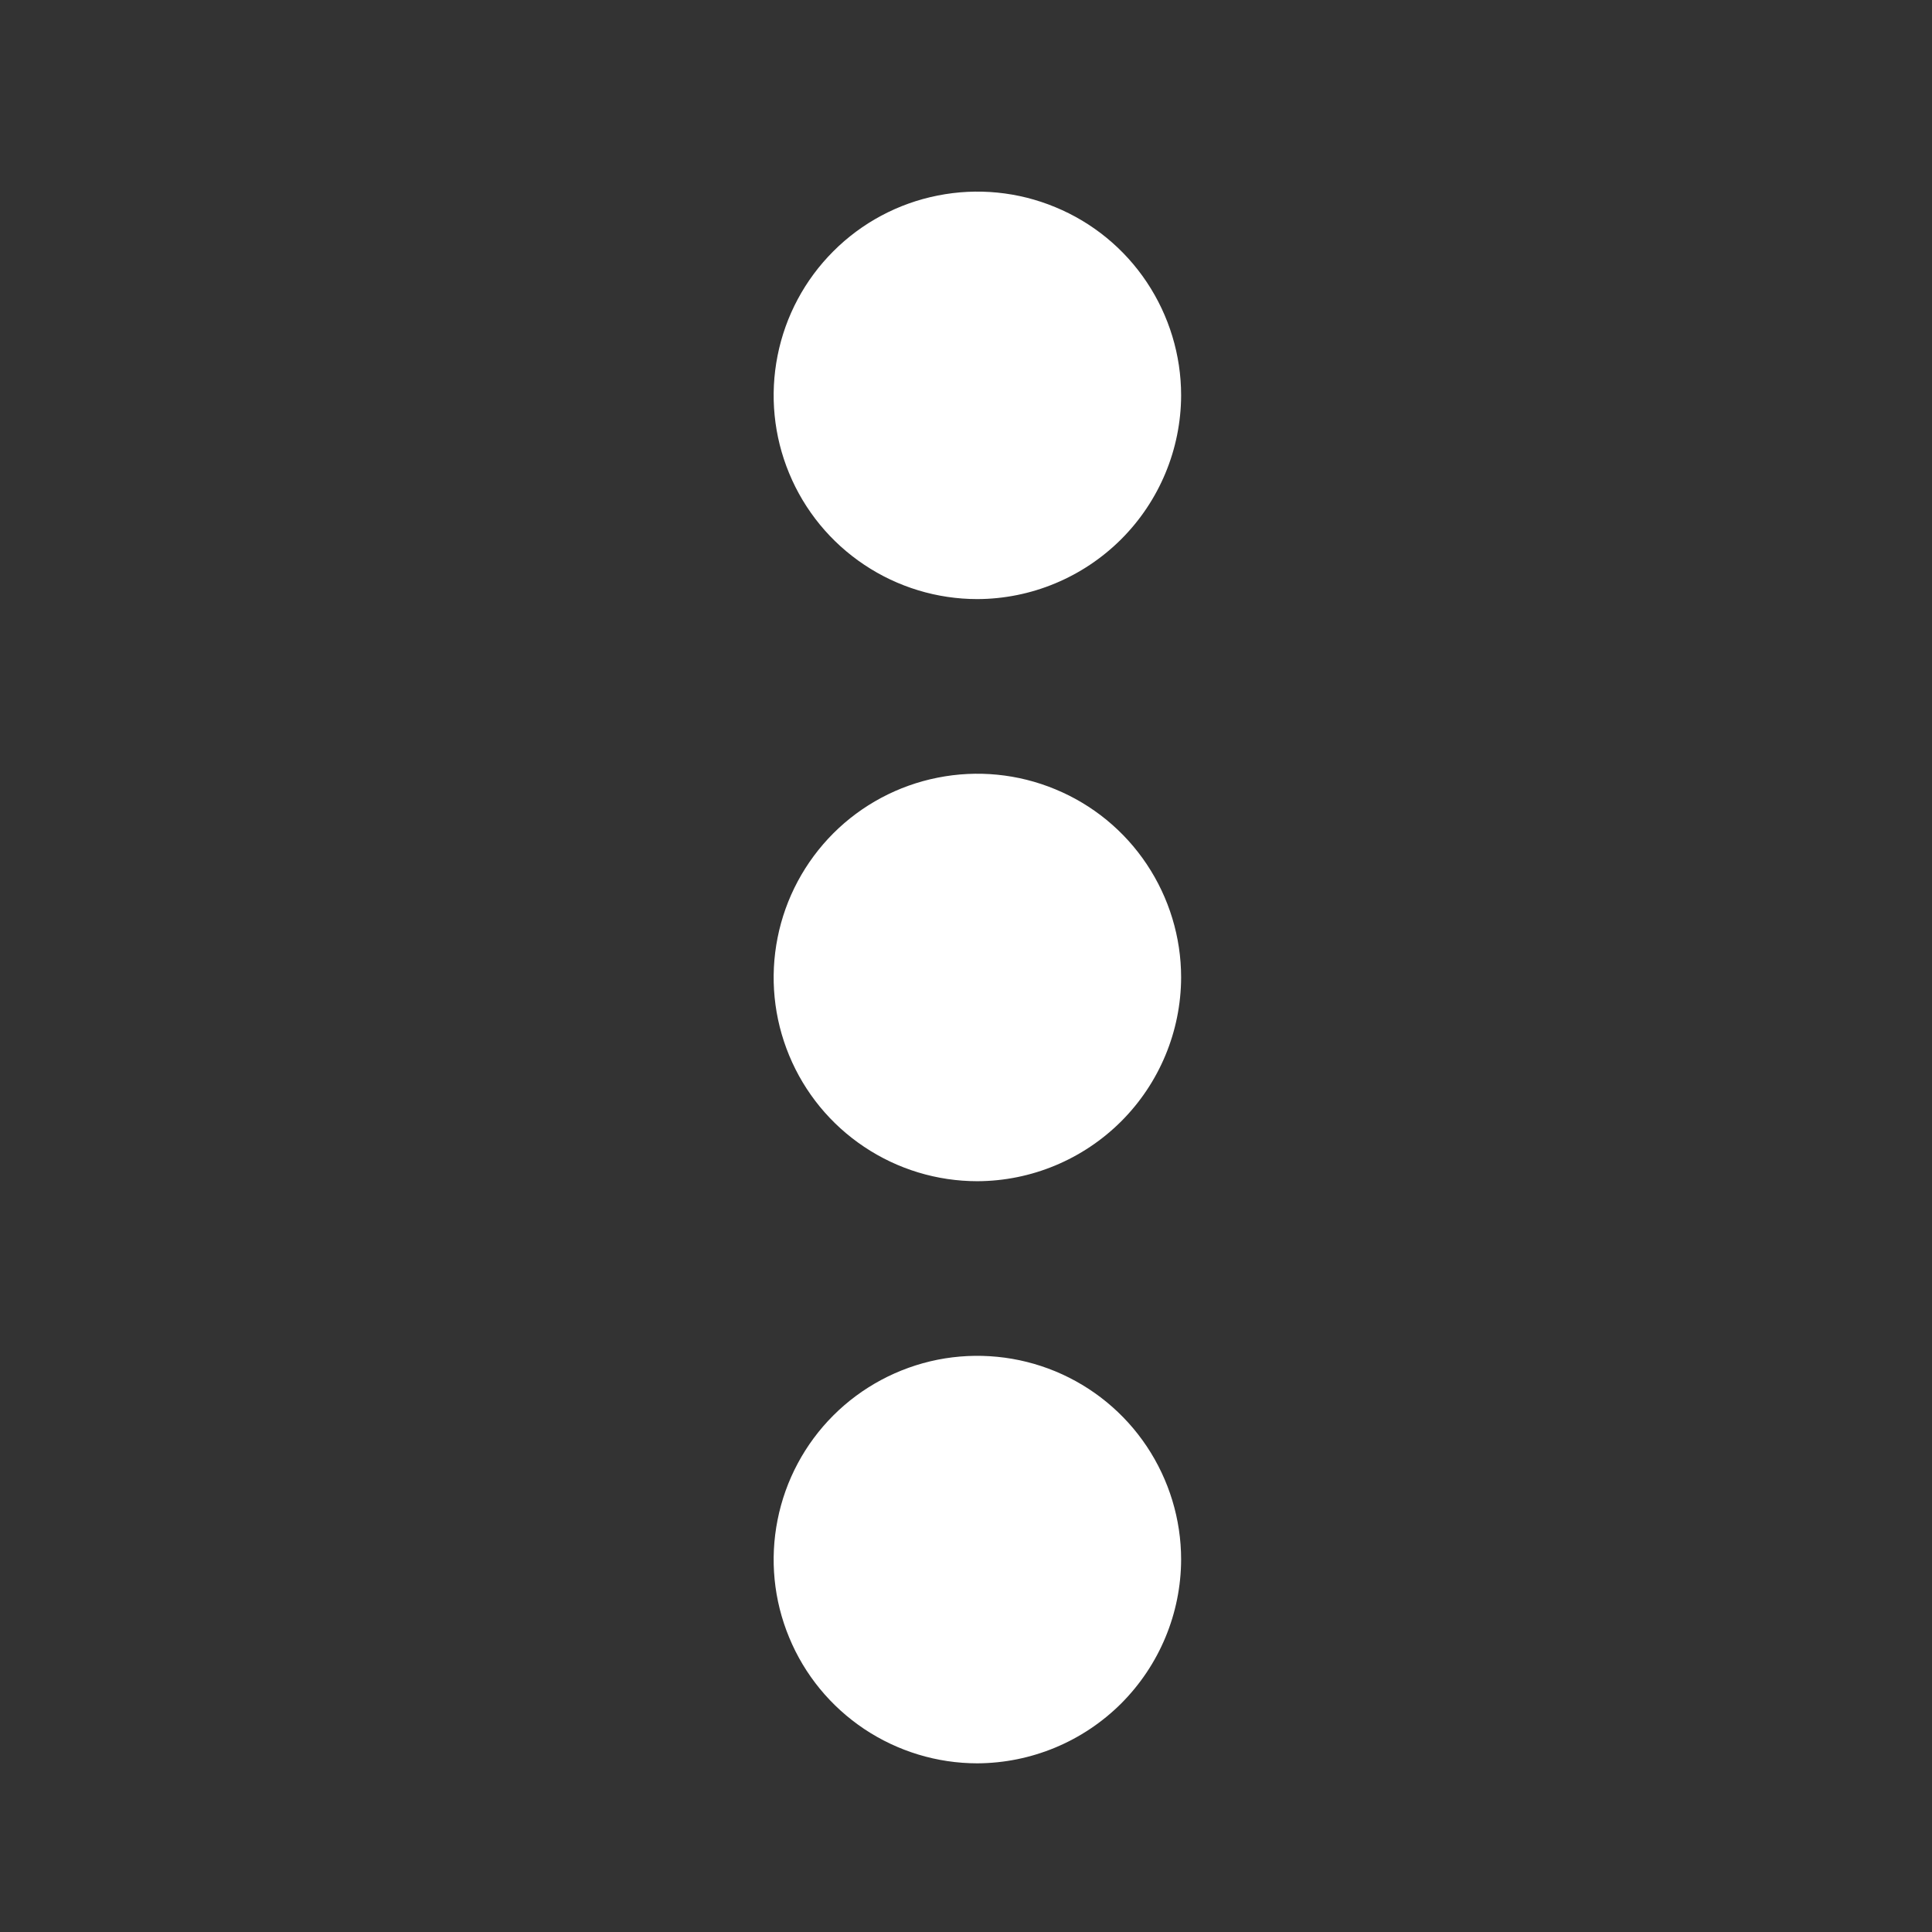 <svg width="23" height="23" viewBox="0 0 23 23" fill="none" xmlns="http://www.w3.org/2000/svg">
<rect x="0" y="0" width="23" height="23" fill="#333333" stroke="none"/>
<path d="M11.635 14.062C11.156 14.062 10.687 13.92 10.288 13.653C9.889 13.387 9.578 13.008 9.395 12.565C9.211 12.121 9.163 11.634 9.257 11.163C9.35 10.693 9.581 10.261 9.92 9.921C10.259 9.582 10.692 9.351 11.162 9.258C11.633 9.164 12.12 9.212 12.563 9.396C13.007 9.579 13.386 9.89 13.652 10.289C13.918 10.688 14.061 11.157 14.061 11.636C14.059 12.279 13.802 12.895 13.348 13.349C12.893 13.803 12.278 14.06 11.635 14.062ZM14.061 4.707C14.061 4.227 13.918 3.758 13.652 3.359C13.386 2.96 13.007 2.649 12.563 2.466C12.12 2.282 11.633 2.234 11.162 2.328C10.692 2.421 10.259 2.652 9.92 2.992C9.581 3.331 9.35 3.763 9.257 4.233C9.163 4.704 9.211 5.192 9.395 5.635C9.578 6.078 9.889 6.457 10.288 6.723C10.687 6.99 11.156 7.132 11.635 7.132C12.278 7.13 12.893 6.873 13.348 6.419C13.802 5.965 14.059 5.349 14.061 4.707ZM14.061 18.566C14.061 18.087 13.918 17.618 13.652 17.219C13.386 16.82 13.007 16.509 12.563 16.325C12.12 16.142 11.633 16.094 11.162 16.187C10.692 16.281 10.259 16.512 9.92 16.851C9.581 17.19 9.35 17.623 9.257 18.093C9.163 18.564 9.211 19.051 9.395 19.494C9.578 19.938 9.889 20.316 10.288 20.583C10.687 20.849 11.156 20.992 11.635 20.992C12.278 20.989 12.893 20.733 13.348 20.279C13.802 19.824 14.059 19.209 14.061 18.566Z" fill="white"/>
</svg>
